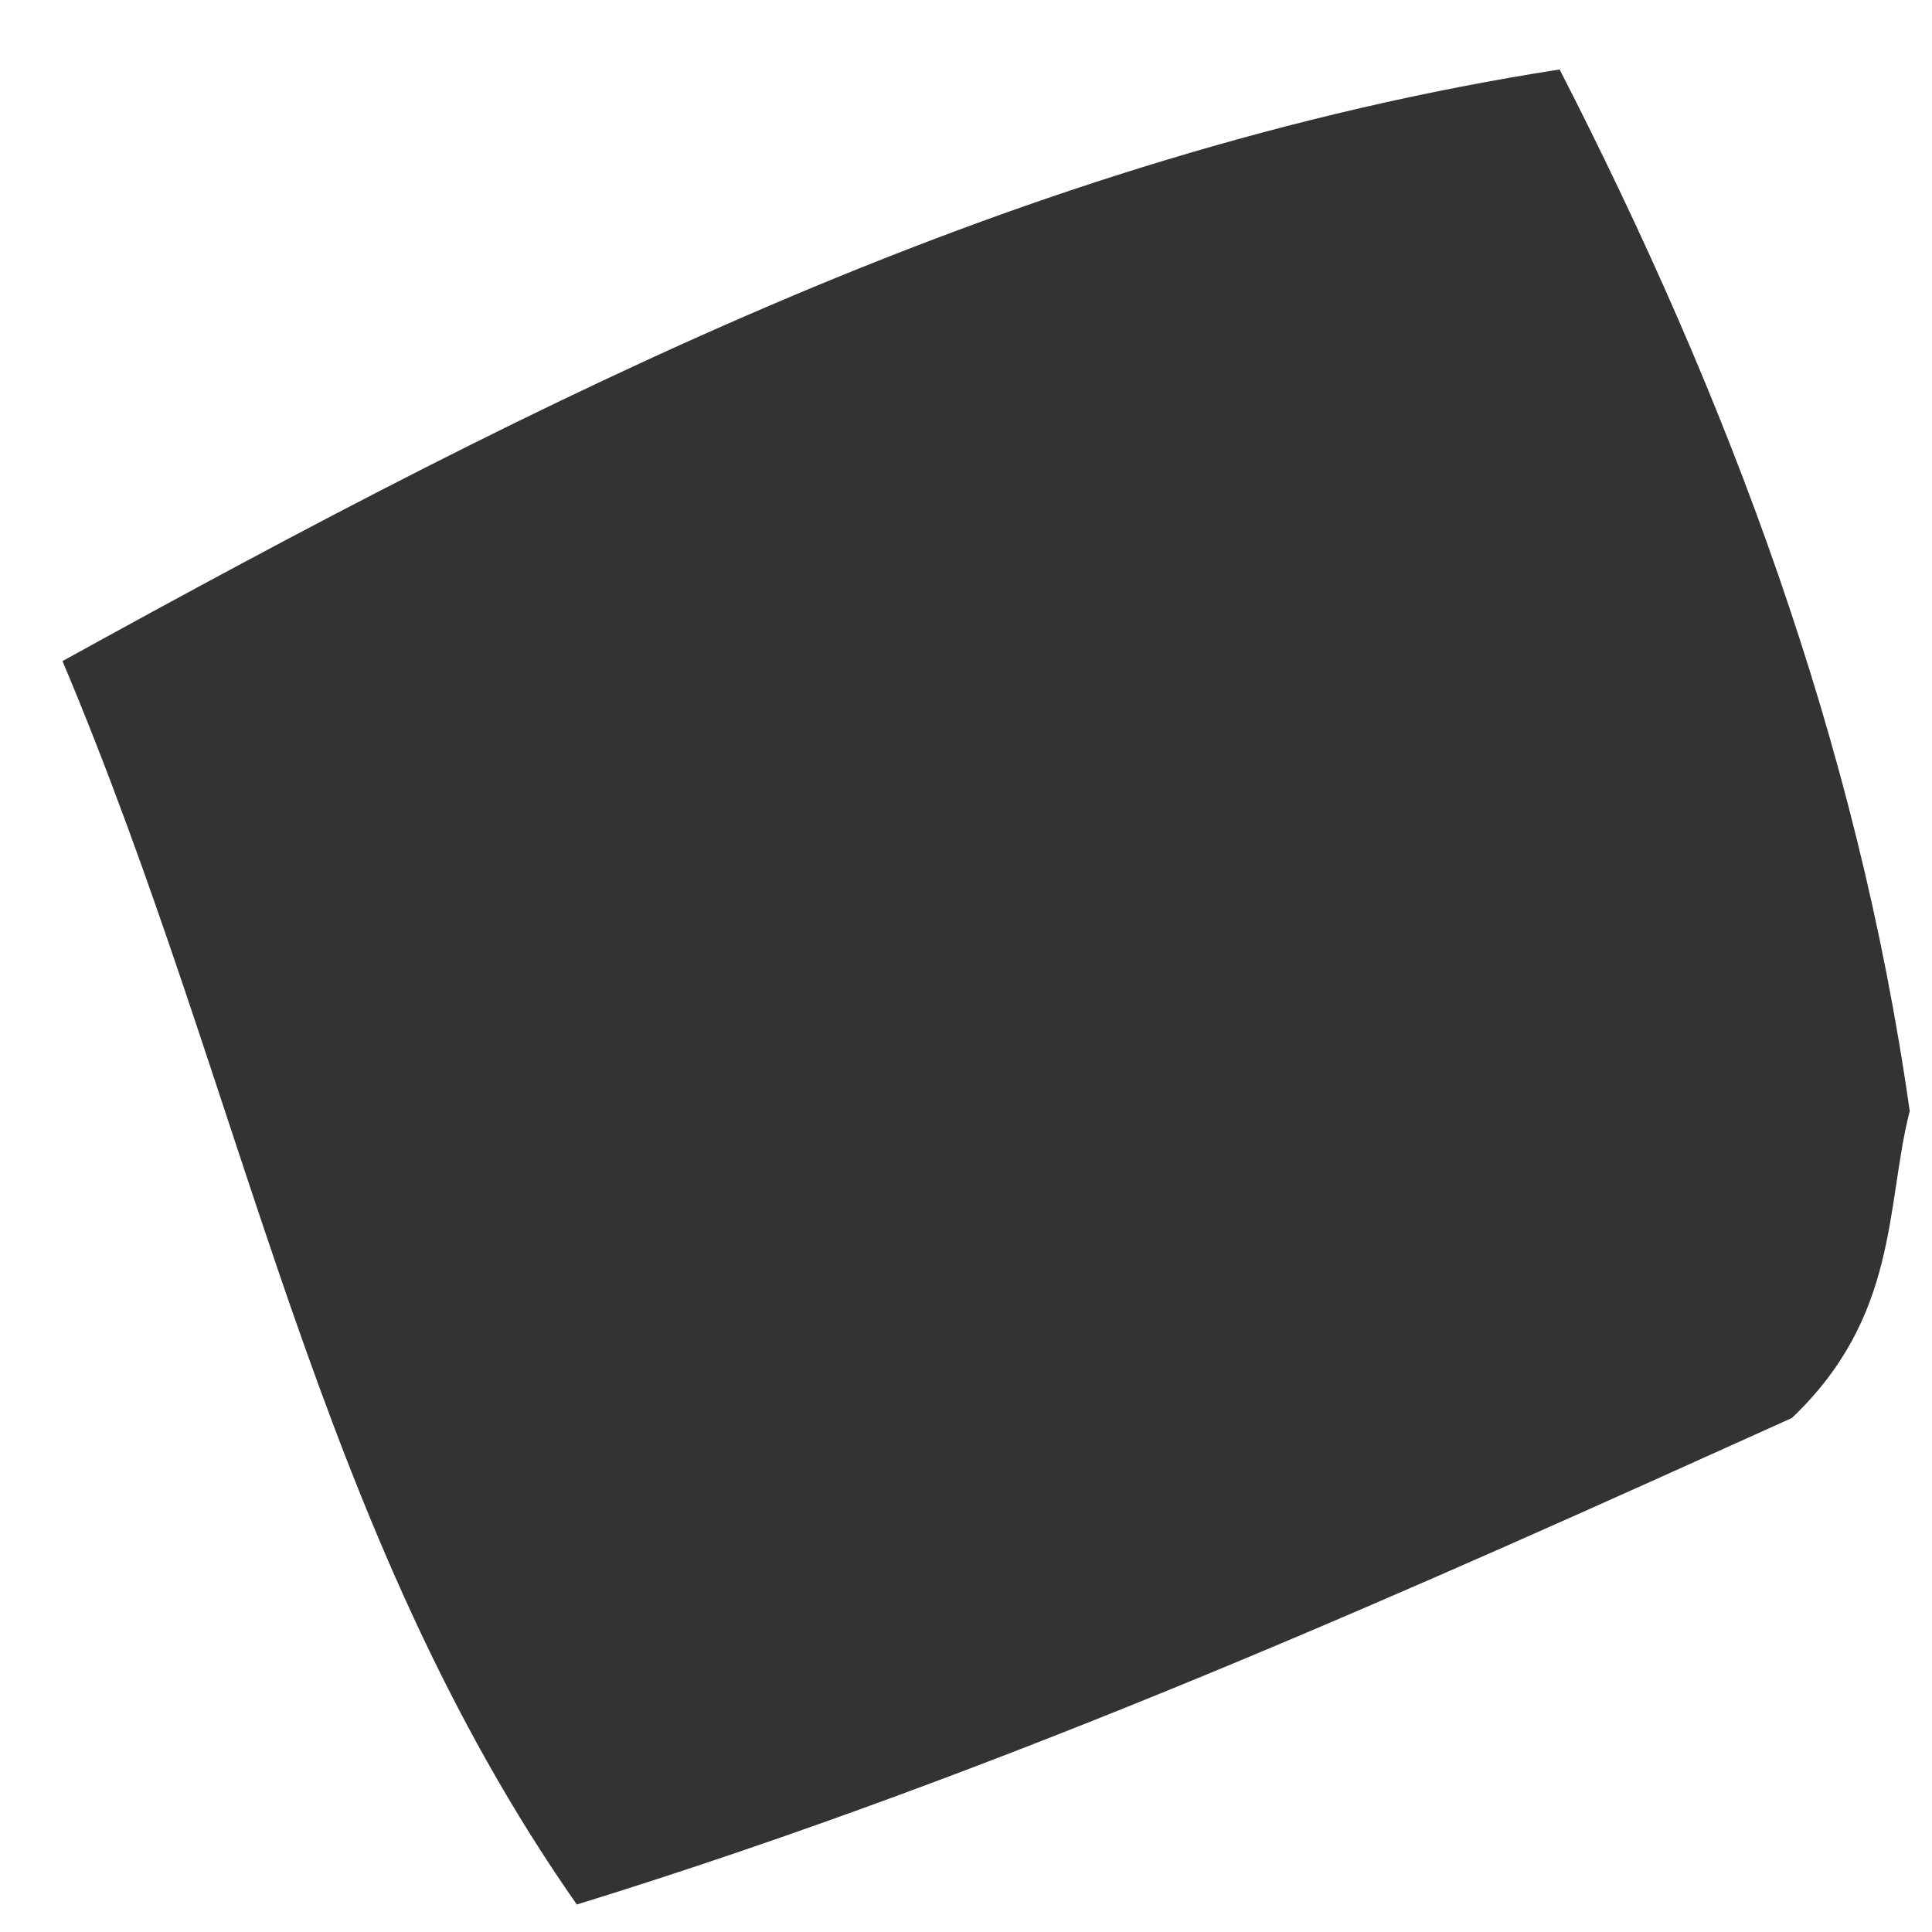 <svg xmlns="http://www.w3.org/2000/svg" width="23" height="23" viewBox="0 0 23 23" fill="none"><path d="M22.732 13.236C22.447 14.374 22.604 15.67 21.332 16.881C16.89 18.886 12.081 21.061 6.867 22.673C3.747 18.214 2.94 13.082 0.744 7.87C6.5 4.695 12.155 1.827 18.567 0.827C20.572 4.739 22.112 8.822 22.736 13.236H22.732Z" fill="#343333"></path></svg>